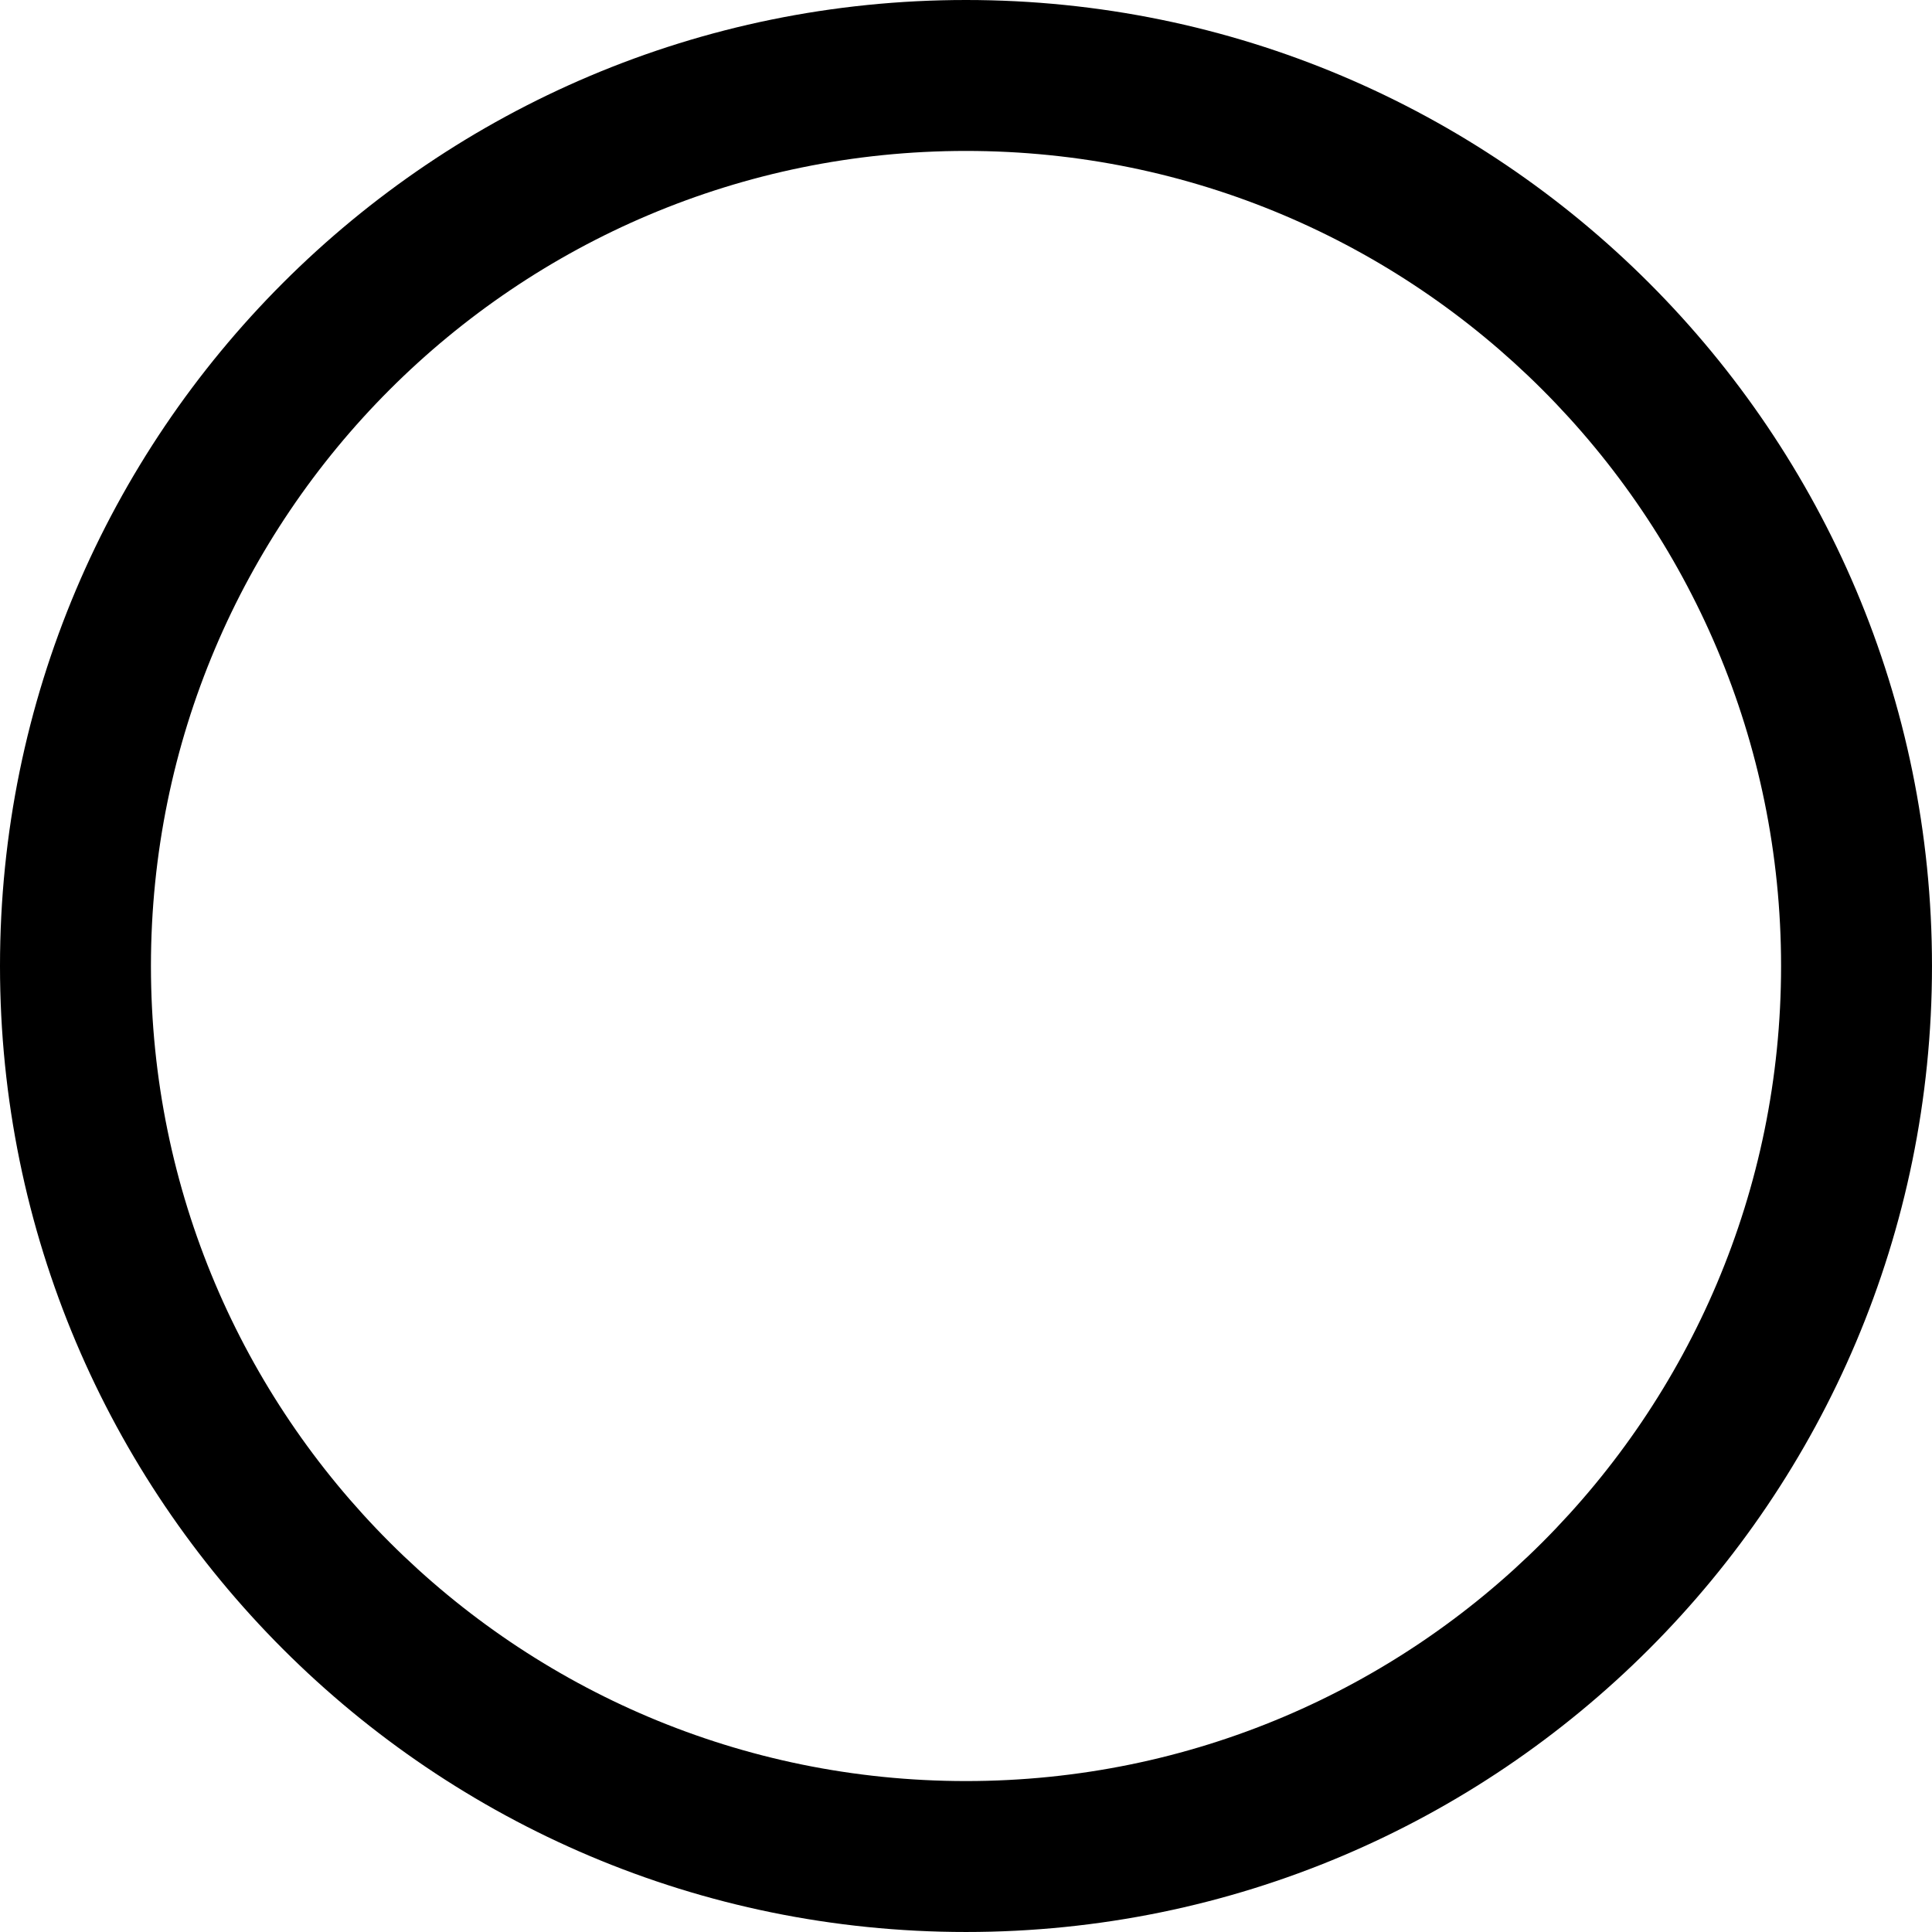 <?xml version="1.0" encoding="utf-8"?>
<!-- Generator: Adobe Illustrator 13.0.2, SVG Export Plug-In . SVG Version: 6.00 Build 14948)  -->
<!DOCTYPE svg PUBLIC "-//W3C//DTD SVG 1.1//EN" "http://www.w3.org/Graphics/SVG/1.1/DTD/svg11.dtd">
<svg version="1.1" xmlns="http://www.w3.org/2000/svg" xmlns:xlink="http://www.w3.org/1999/xlink" x="0px" y="0px"
	 width="210.801px" height="210.801px" viewBox="0 0 210.801 210.801" enable-background="new 0 0 210.801 210.801"
	 xml:space="preserve">
<g id="Background">
</g>
<g id="Guides">
</g>
<g id="Foreground">
	<path d="M16.469,105.401c0,49.114,39.815,88.931,88.932,88.931c49.115,0,88.932-39.816,88.932-88.931
		c0-49.117-39.816-88.933-88.932-88.933C56.284,16.469,16.469,56.284,16.469,105.401z M0,105.401C0,47.189,47.189,0,105.4,0
		c58.213,0,105.4,47.189,105.4,105.401s-47.188,105.399-105.4,105.399C47.189,210.801,0,163.613,0,105.401z"/>
</g>
</svg>
